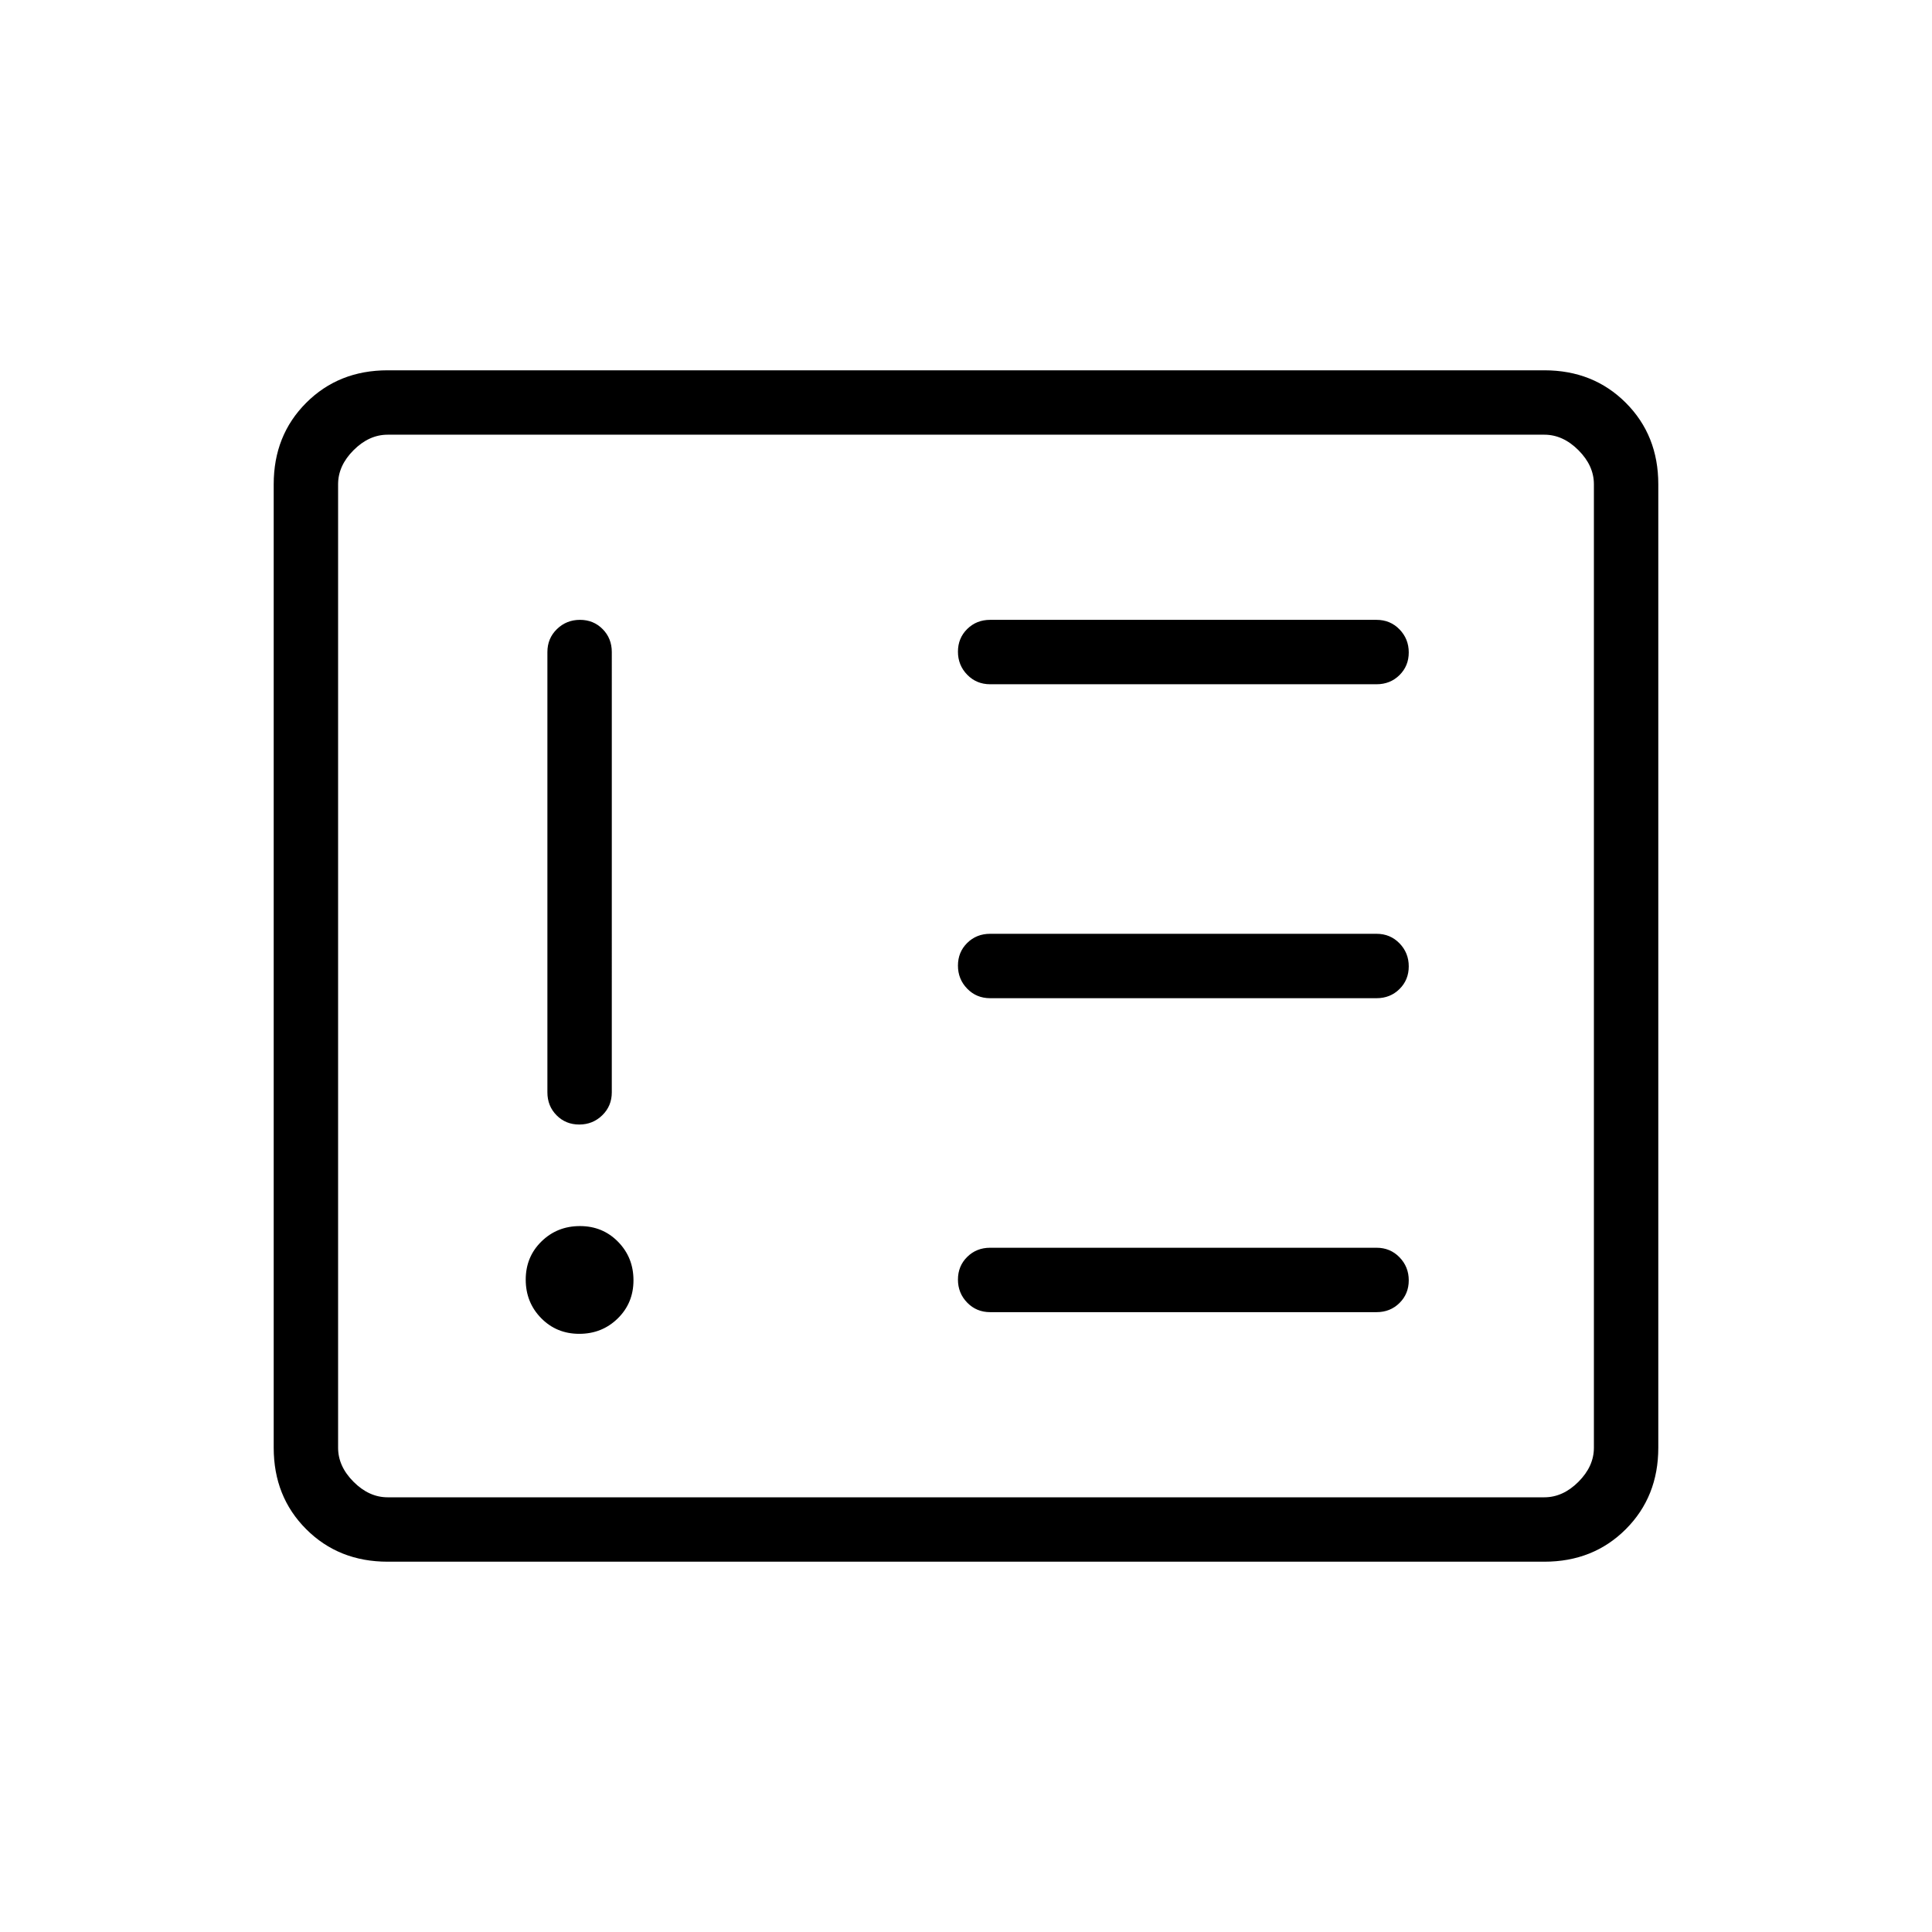 <svg xmlns="http://www.w3.org/2000/svg" height="20" viewBox="0 -960 960 960" width="20"><path d="M287.84-297.23q11.31 0 19.12-7.65 7.81-7.65 7.81-18.96t-7.65-19.12q-7.65-7.81-18.96-7.81t-19.12 7.65q-7.81 7.65-7.81 18.96t7.65 19.12q7.65 7.81 18.96 7.81Zm.34-354.77q-6.72 0-11.45 4.6Q272-642.8 272-636v218.77q0 6.8 4.55 11.4 4.54 4.6 11.27 4.6 6.72 0 11.45-4.6 4.73-4.6 4.73-11.4V-636q0-6.8-4.55-11.4-4.54-4.6-11.27-4.6ZM684-308q6.8 0 11.4-4.55 4.6-4.54 4.6-11.27 0-6.72-4.6-11.45Q690.8-340 684-340H492q-6.8 0-11.4 4.55-4.6 4.54-4.6 11.27 0 6.72 4.6 11.45Q485.2-308 492-308h192Zm0-156q6.8 0 11.4-4.55 4.6-4.54 4.6-11.27 0-6.72-4.6-11.45Q690.8-496 684-496H492q-6.8 0-11.4 4.55-4.6 4.54-4.6 11.27 0 6.72 4.6 11.45Q485.2-464 492-464h192Zm0-156q6.8 0 11.4-4.55 4.6-4.54 4.6-11.27 0-6.72-4.6-11.45Q690.8-652 684-652H492q-6.8 0-11.4 4.55-4.6 4.54-4.6 11.27 0 6.72 4.6 11.45Q485.2-620 492-620h192ZM192.62-184q-24.32 0-40.47-16.15T136-240.62v-478.76q0-24.32 16.15-40.47T192.62-776h574.76q24.32 0 40.47 16.15T824-719.38v478.76q0 24.32-16.15 40.47T767.38-184H192.62Zm0-32h574.76q9.24 0 16.93-7.69 7.69-7.69 7.69-16.93v-478.76q0-9.24-7.69-16.93-7.69-7.69-16.93-7.69H192.62q-9.24 0-16.93 7.69-7.69 7.69-7.69 16.93v478.76q0 9.24 7.69 16.93 7.69 7.69 16.93 7.69ZM168-216v-528 528Z"/></svg>